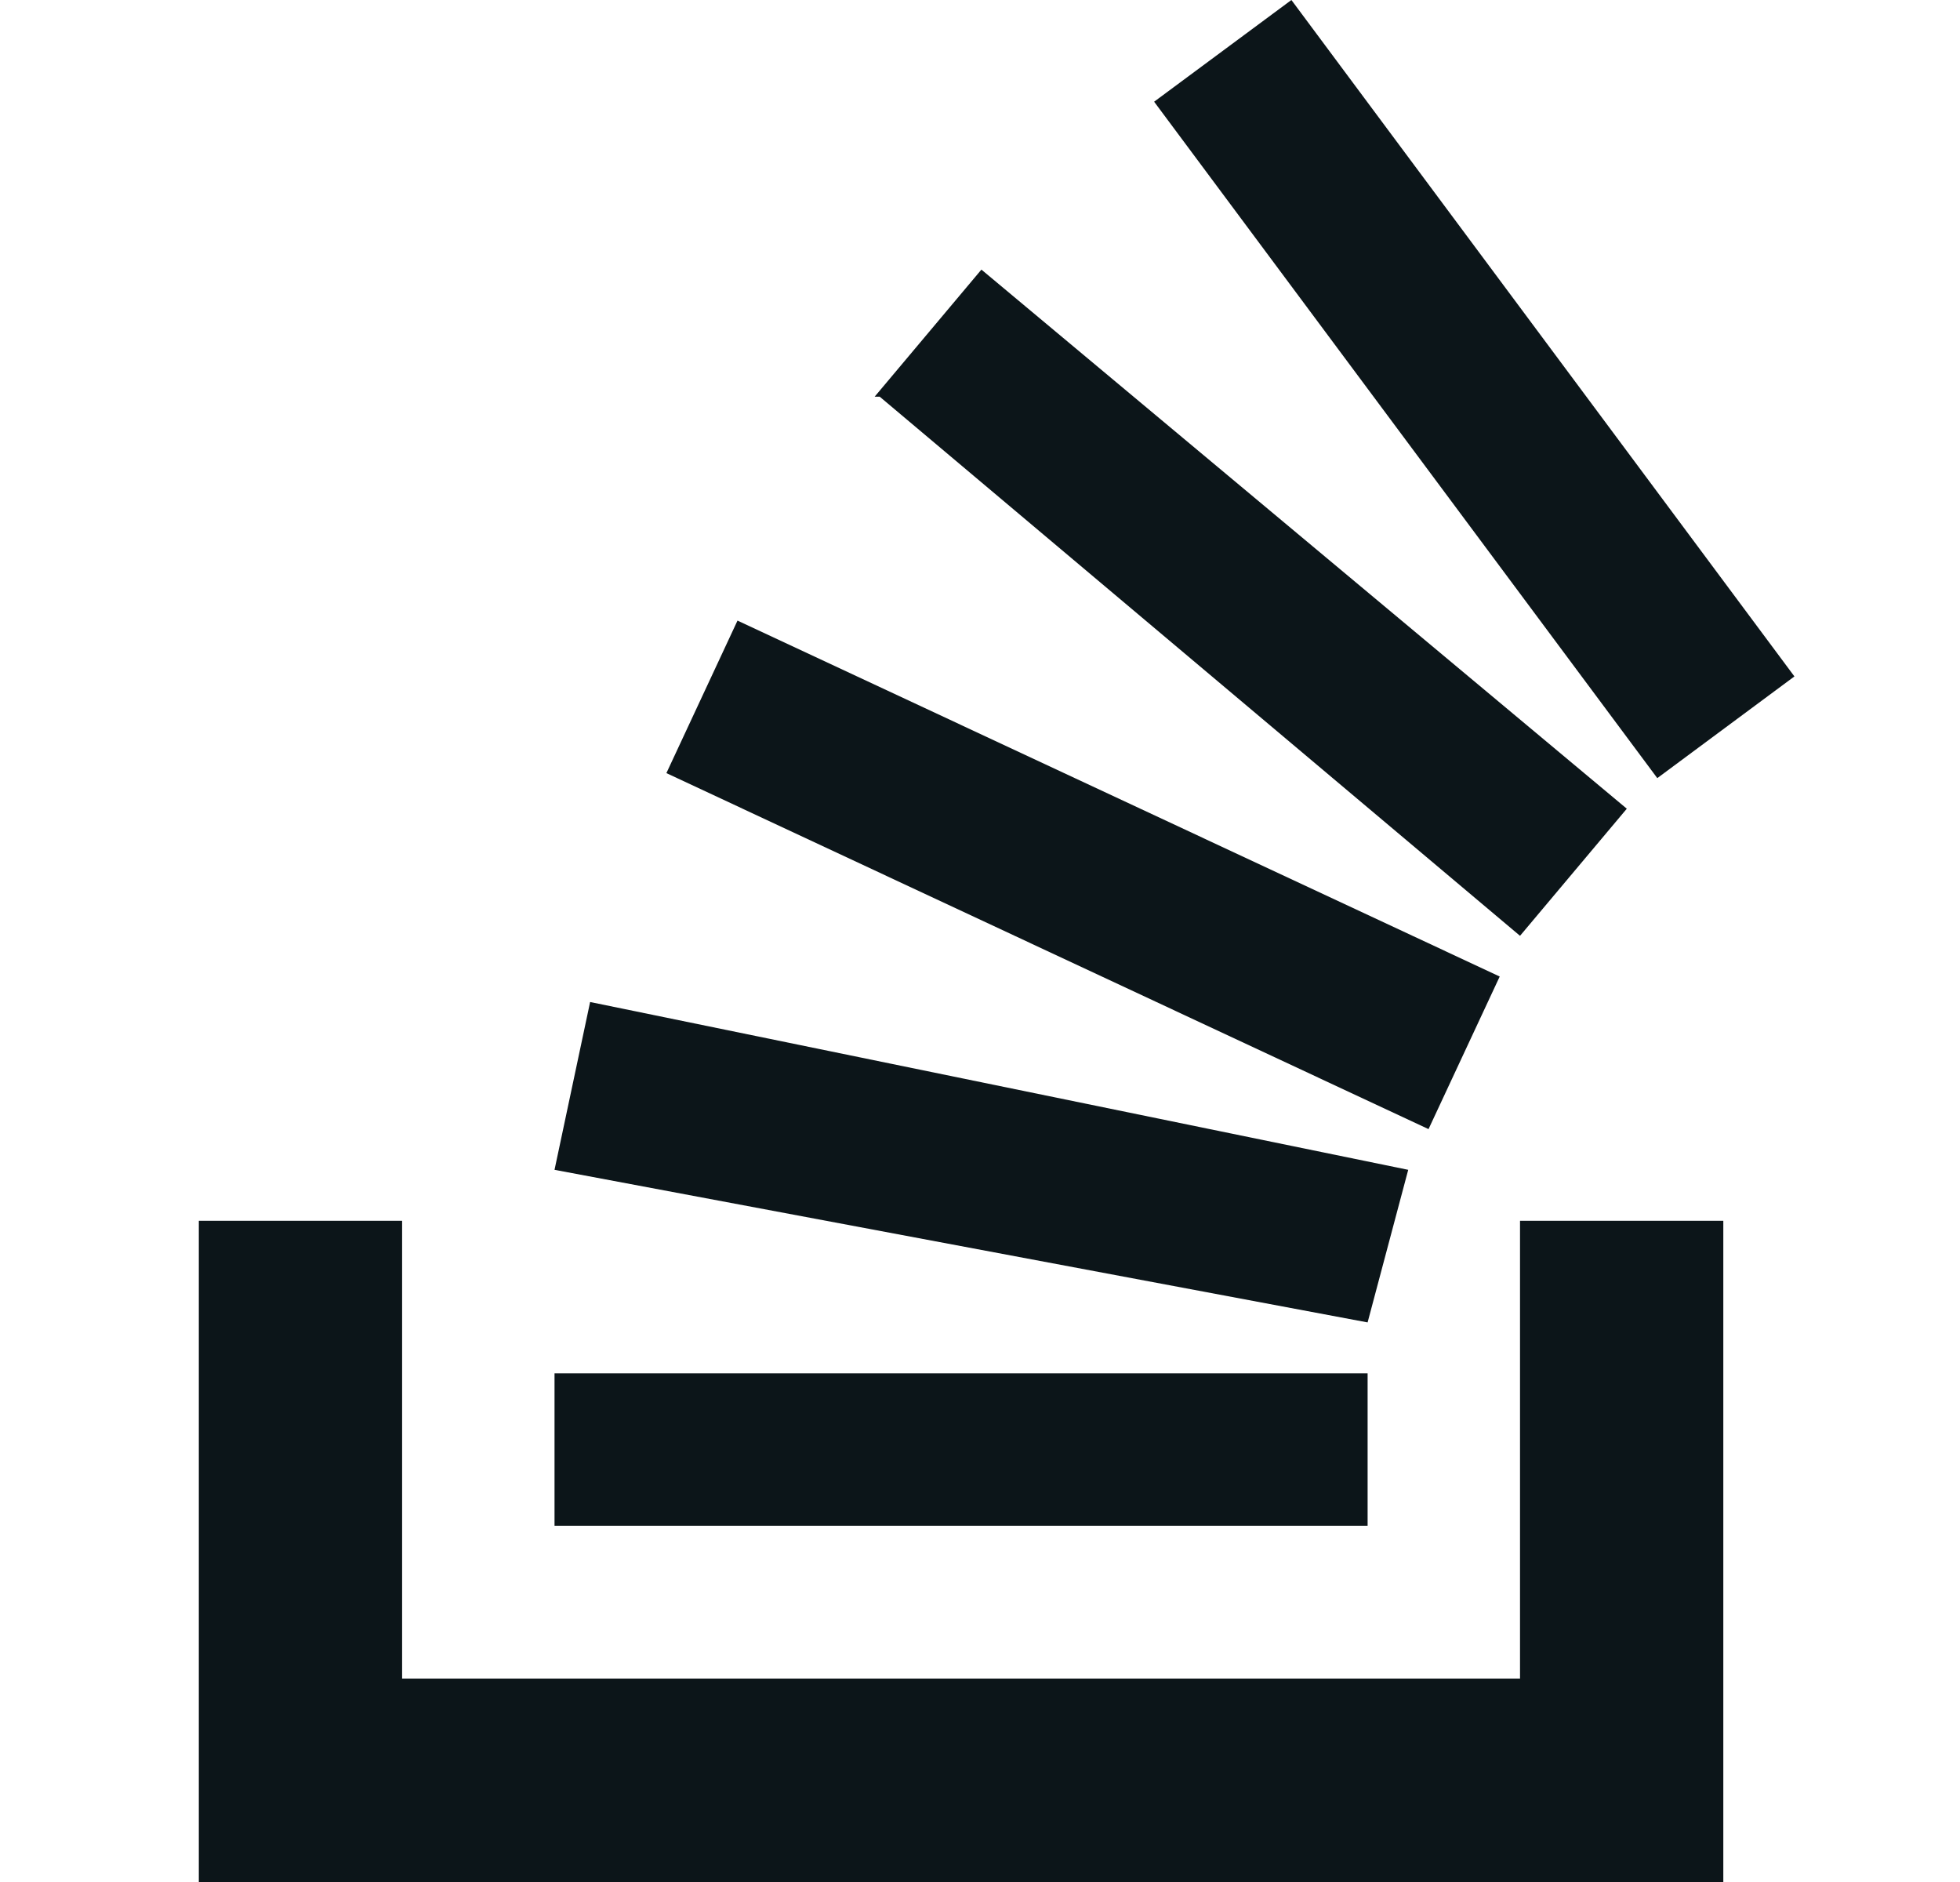 <svg width="25" height="24" viewBox="0 0 25 24" fill="none" xmlns="http://www.w3.org/2000/svg">
<path d="M19.388 21.406V15.568H21.981V24H2.536V15.568H5.129V21.406H19.388Z" fill="#0C1519"/>
<path d="M17.444 16.864L17.962 14.918L7.527 12.778L7.073 14.918L17.444 16.864ZM8.5 9.859L18.221 14.399L19.129 12.453L9.407 7.914L8.5 9.859ZM11.221 5.059L19.388 11.934L20.75 10.313L12.518 3.438L11.156 5.059H11.221ZM16.472 0L14.721 1.297L21.139 9.923L22.888 8.626L16.472 0ZM7.073 19.458H17.444V17.513H7.073V19.458Z" fill="#0C1519"/>
</svg>
